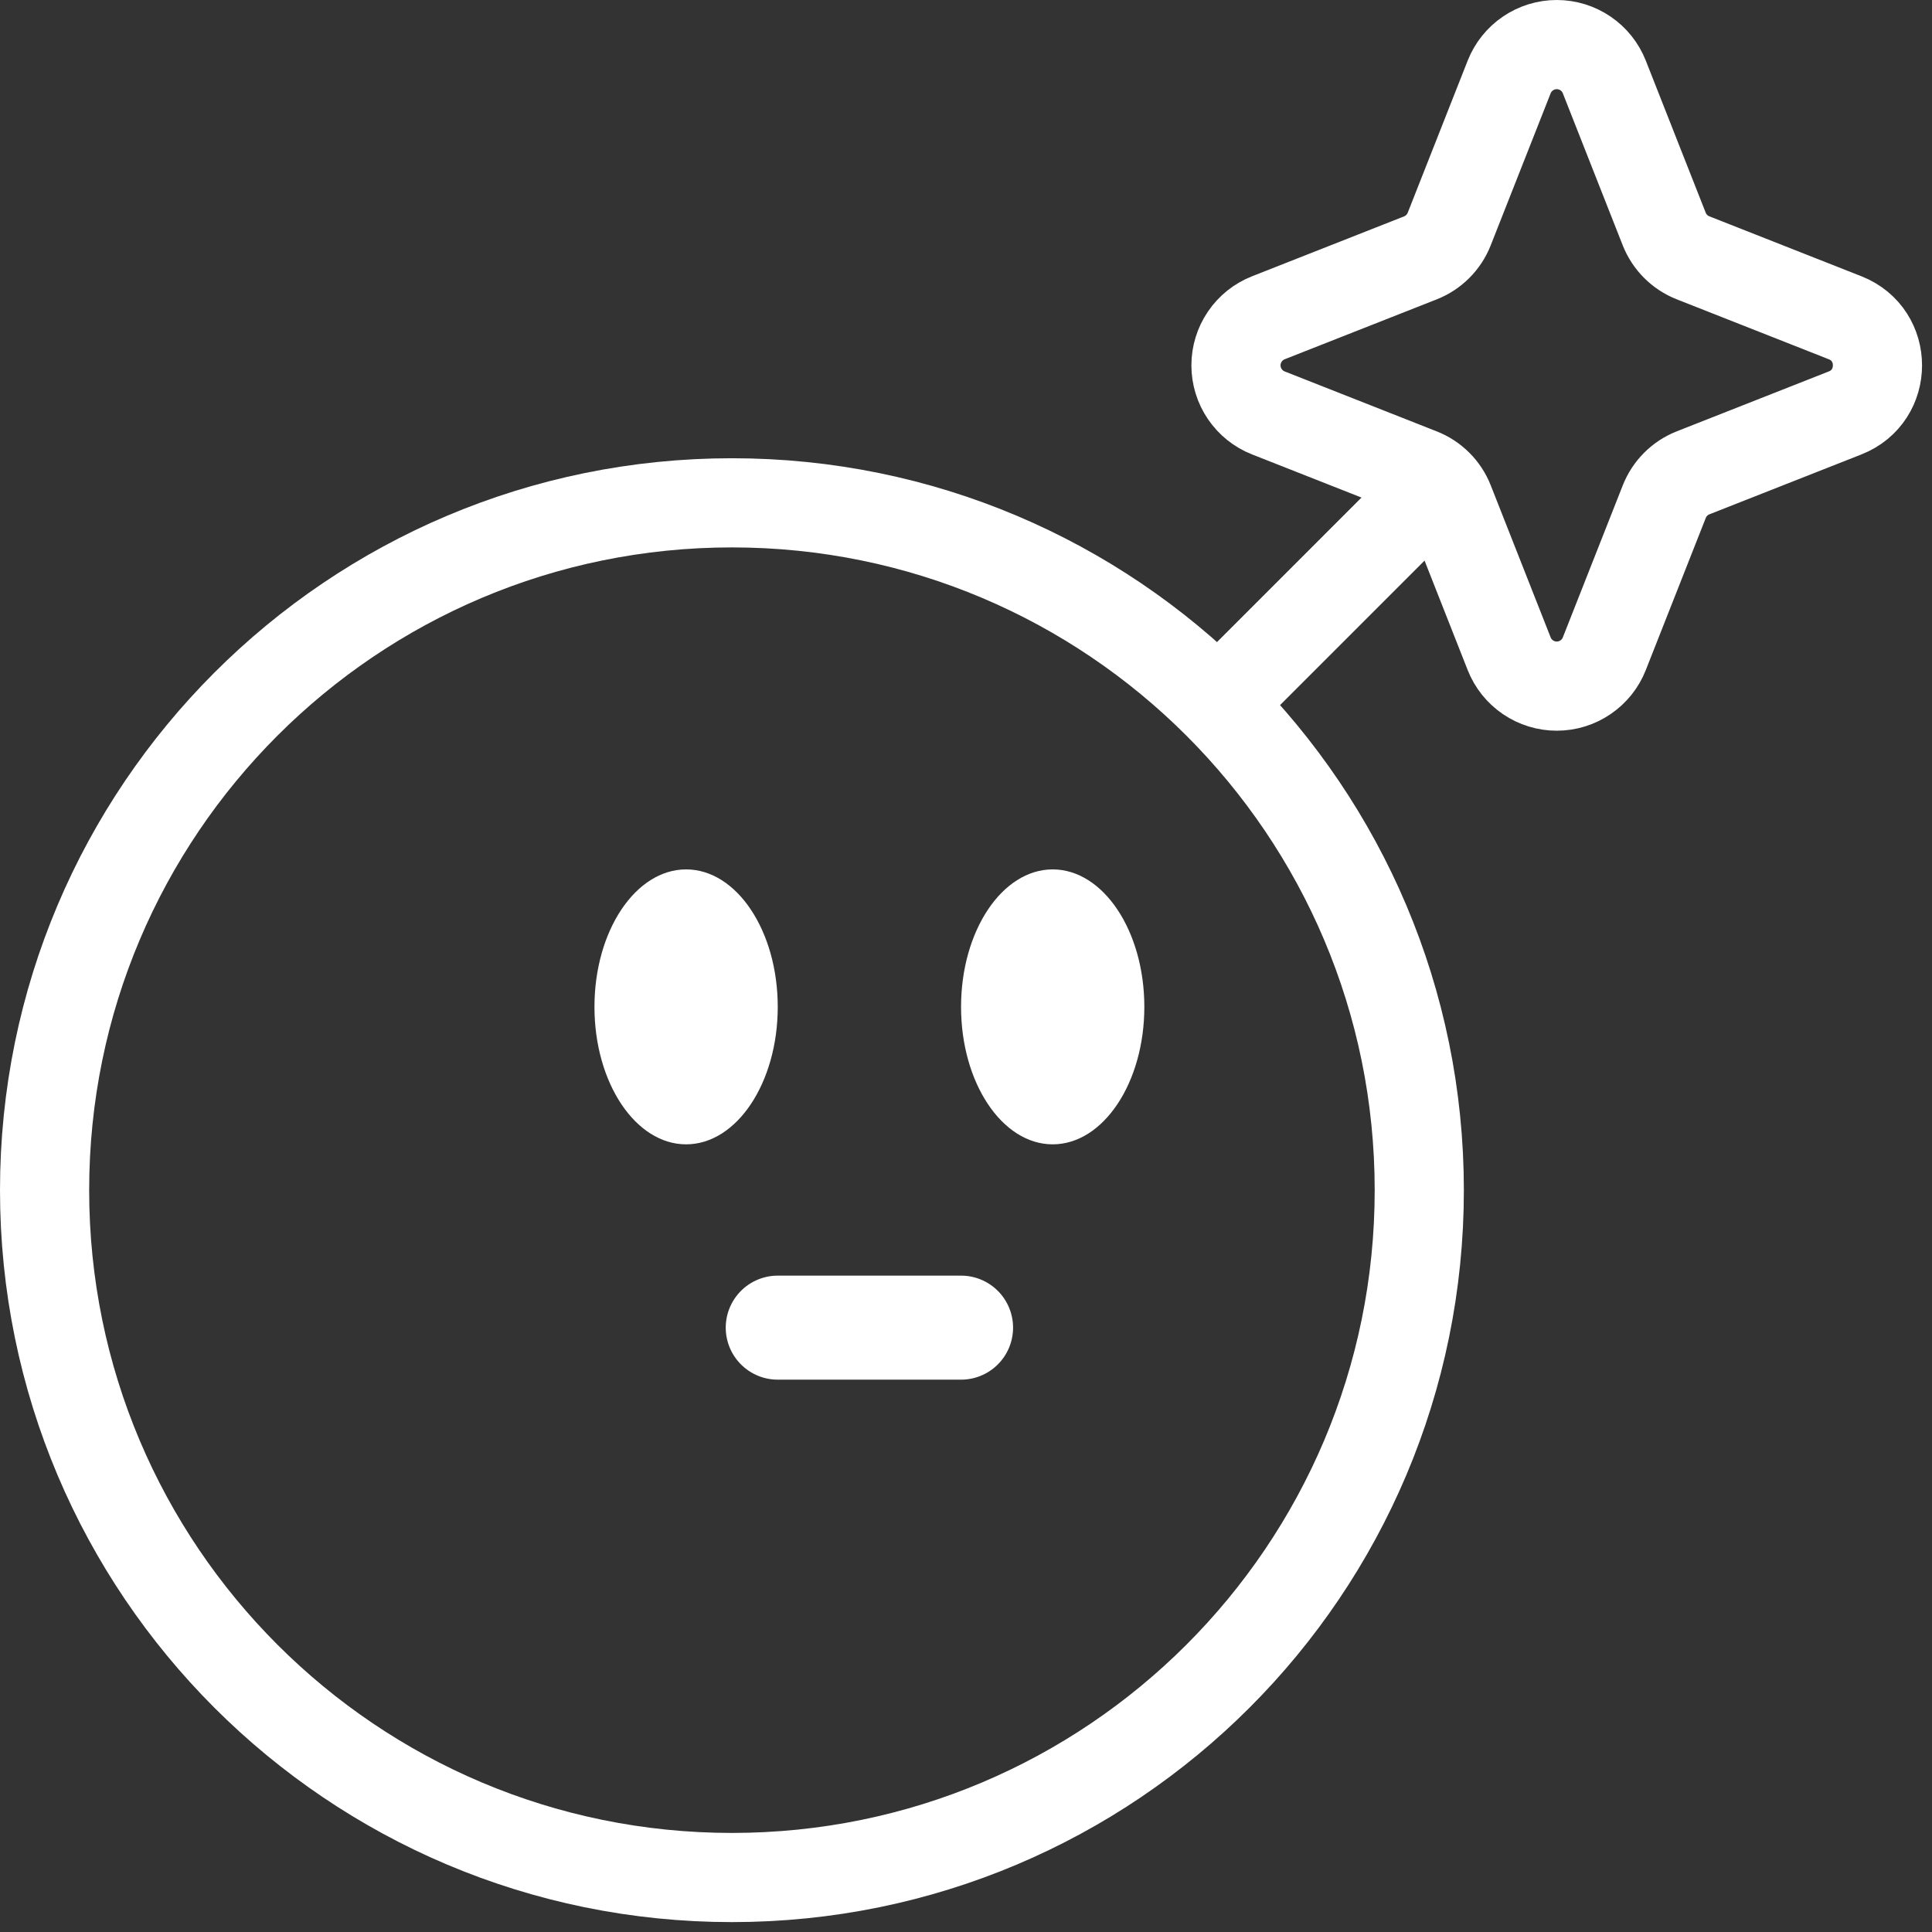 <svg width="130" height="130" viewBox="0 0 130 130" fill="none" xmlns="http://www.w3.org/2000/svg">
<rect x="0" y="0" width="130" height="130" fill="#333333" stroke="none"/>
<g id="Group">
<path id="Vector" d="M49.25 126.334C74.793 126.334 95.5 105.627 95.5 80.084C95.5 54.541 74.793 33.834 49.25 33.834C23.707 33.834 3 54.541 3 80.084C3 105.627 23.707 126.334 49.25 126.334Z" stroke="white" stroke-width="6"/>
<path id="Vector_2" d="M52.333 89.334H64.667" stroke="white" stroke-width="7" stroke-linecap="round"/>
<path id="Vector_3" d="M77 67.75C77 72.856 74.237 77 70.833 77C67.429 77 64.667 72.856 64.667 67.75C64.667 62.644 67.429 58.5 70.833 58.5C74.237 58.5 77 62.644 77 67.75Z" fill="white"/>
<path id="Vector_4" d="M46.167 77C49.572 77 52.333 72.859 52.333 67.75C52.333 62.642 49.572 58.5 46.167 58.5C42.761 58.5 40 62.642 40 67.75C40 72.859 42.761 77 46.167 77Z" fill="white"/>
<path id="Vector_5" d="M95.5 33.834L83.167 46.167" stroke="white" stroke-width="6" stroke-linecap="round"/>
<path id="Vector_6" d="M101.549 5.177C101.803 4.535 102.244 3.984 102.815 3.596C103.385 3.208 104.06 3 104.75 3C105.44 3 106.115 3.208 106.685 3.596C107.256 3.984 107.697 4.535 107.95 5.177L111.983 15.414C112.335 16.296 113.032 16.999 113.926 17.35L124.156 21.383C127.055 22.53 127.055 26.637 124.156 27.784L113.92 31.817C113.481 31.991 113.083 32.253 112.75 32.587C112.417 32.921 112.156 33.32 111.983 33.76L107.95 43.99C107.697 44.632 107.256 45.183 106.685 45.571C106.115 45.96 105.44 46.167 104.75 46.167C104.06 46.167 103.385 45.96 102.815 45.571C102.244 45.183 101.803 44.632 101.549 43.99L97.516 33.754C97.343 33.315 97.081 32.916 96.746 32.583C96.412 32.25 96.013 31.989 95.574 31.817L85.344 27.784C84.701 27.531 84.15 27.09 83.762 26.519C83.374 25.948 83.166 25.274 83.166 24.584C83.166 23.893 83.374 23.219 83.762 22.648C84.15 22.078 84.701 21.637 85.344 21.383L95.58 17.35C96.019 17.176 96.417 16.914 96.75 16.58C97.083 16.246 97.344 15.847 97.516 15.408L101.549 5.177Z" stroke="white" stroke-width="6"/>
</g>
</svg>
